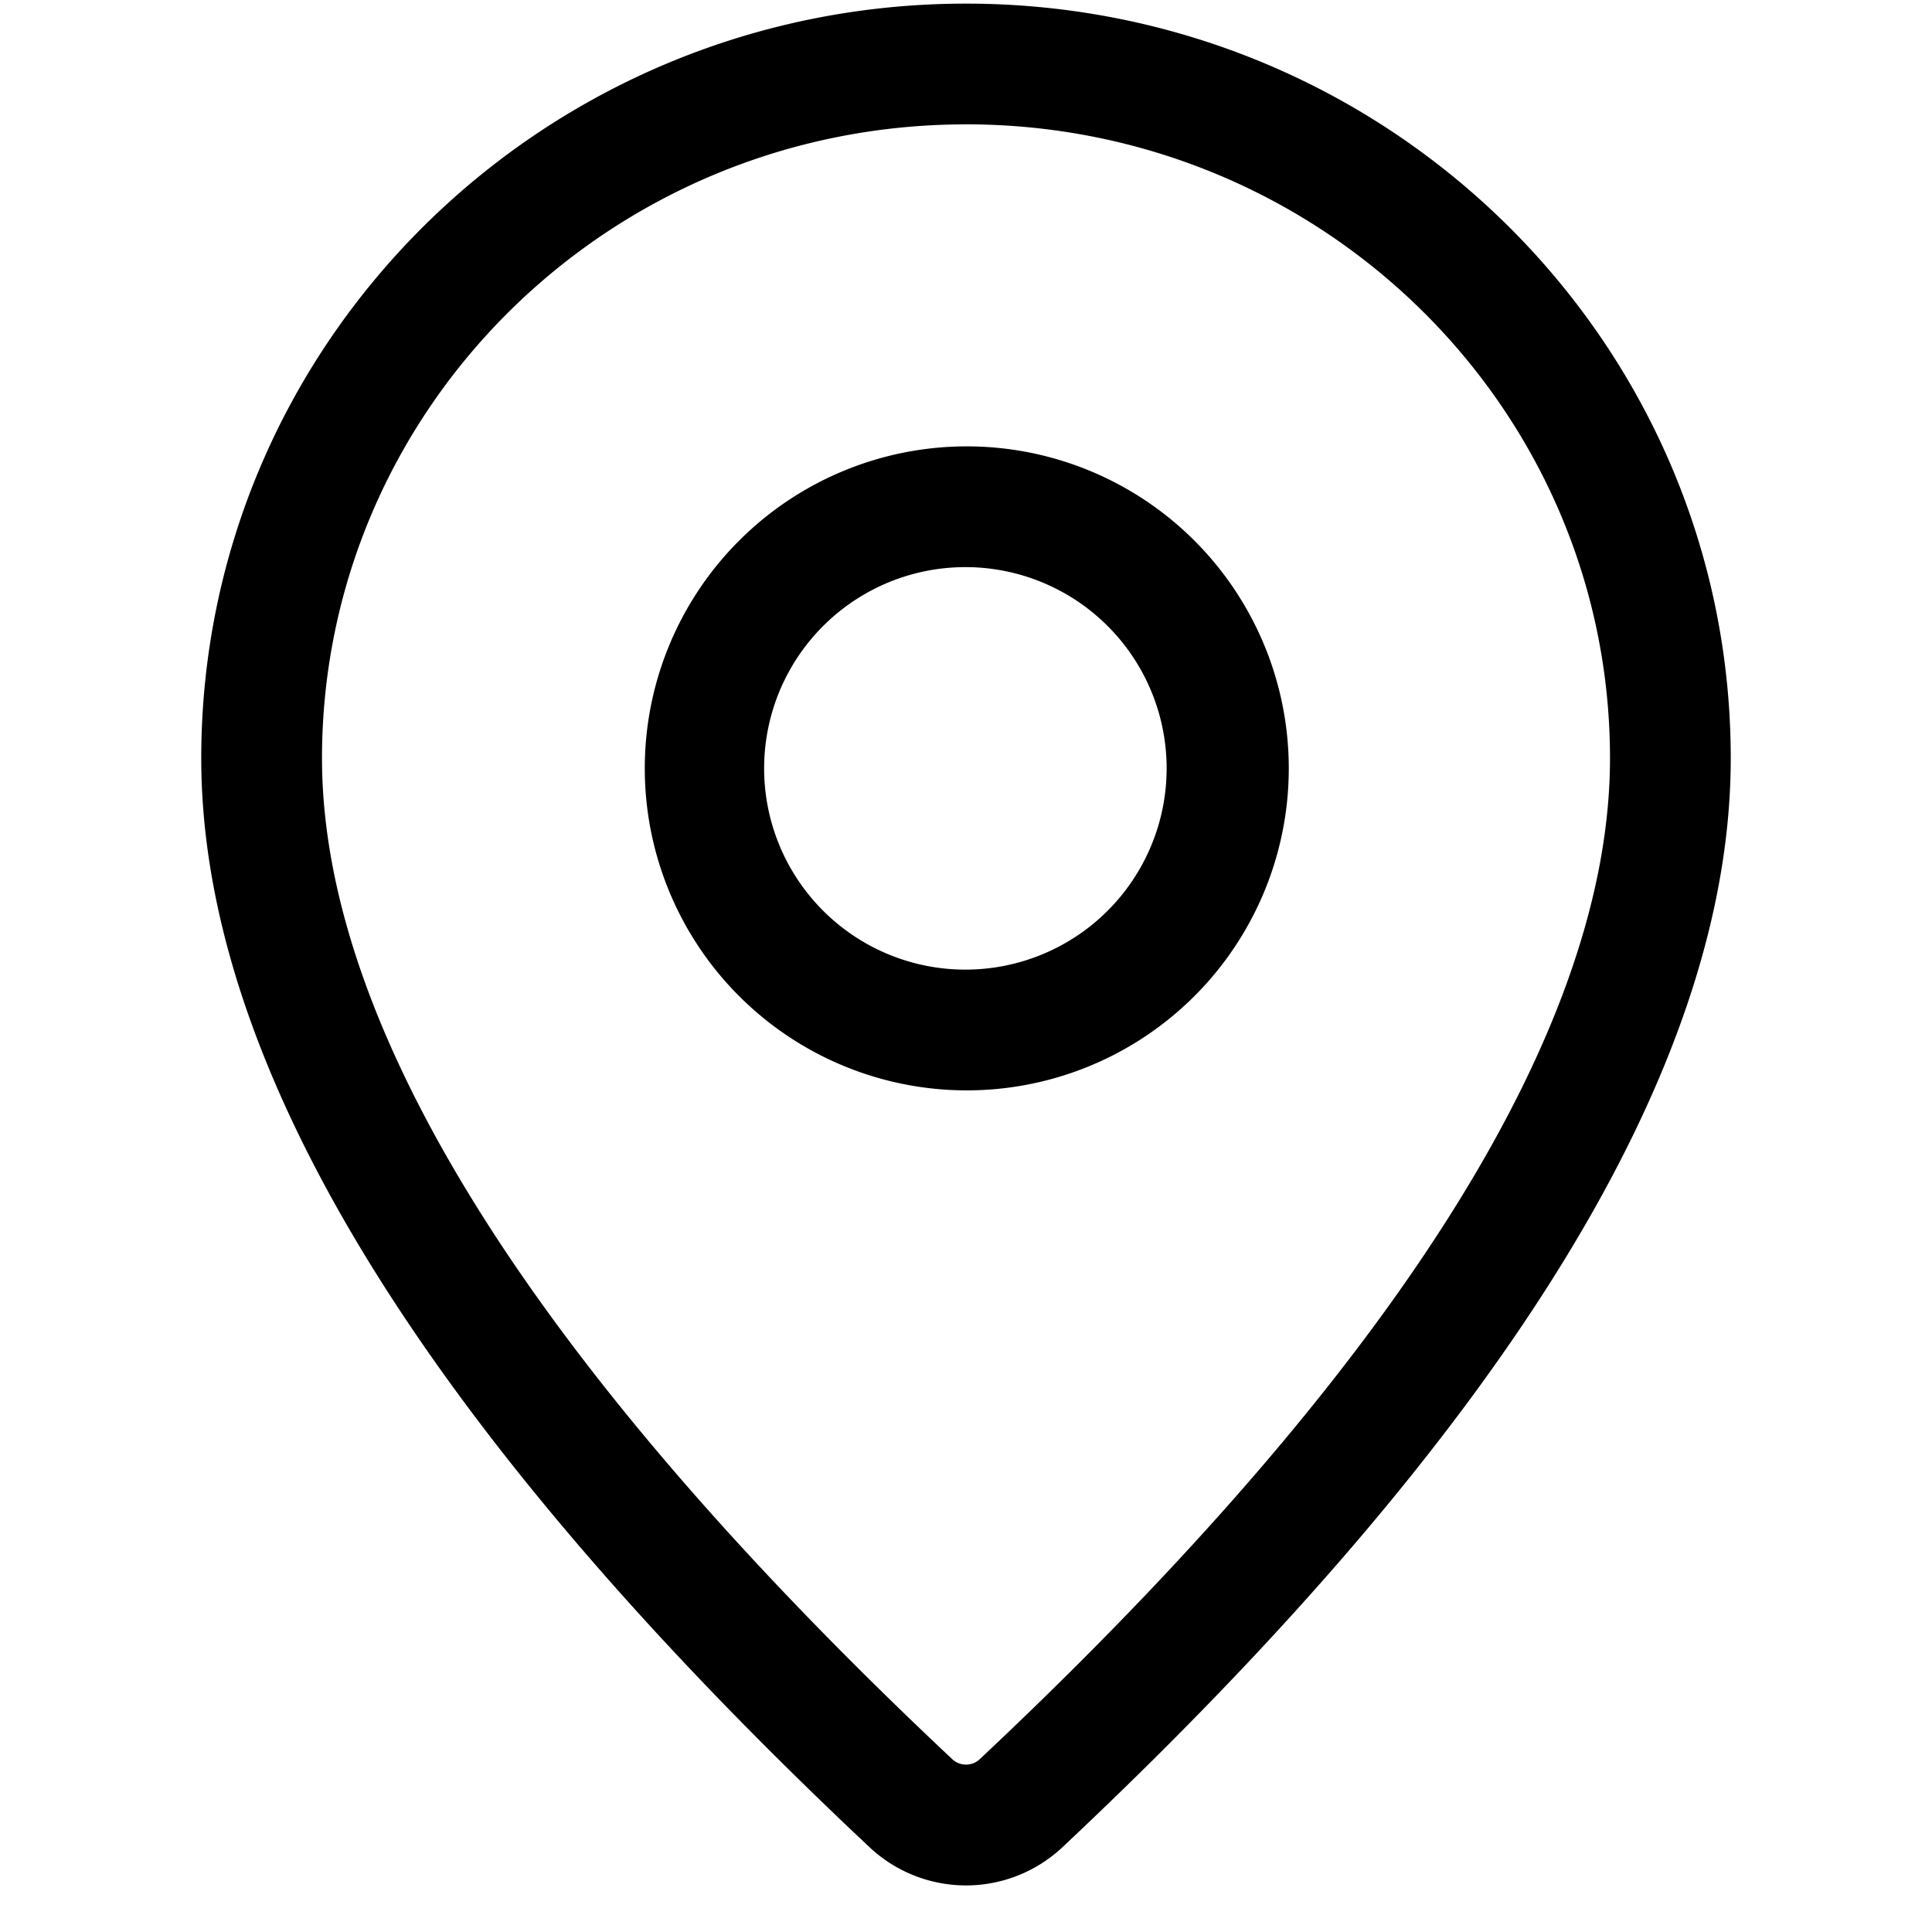 <?xml version="1.0" standalone="no"?><!DOCTYPE svg PUBLIC "-//W3C//DTD SVG 1.1//EN"
    "http://www.w3.org/Graphics/SVG/1.1/DTD/svg11.dtd">
<svg t="1625718978594" class="icon" viewBox="0 0 1024 1024" version="1.1" xmlns="http://www.w3.org/2000/svg" p-id="2291"
     xmlns:xlink="http://www.w3.org/1999/xlink" width="200" height="200">
    <defs>
        <style type="text/css"></style>
    </defs>
    <path
        d="M512 1.92c223.851 0 405.333 179.072 405.333 400 0 162.837-118.059 355.221-354.197 577.131a74.667 74.667 0 0 1-102.272 0l-10.667-10.069C221.205 751.317 106.667 562.304 106.667 401.899 106.667 180.992 288.149 1.92 512 1.92z m0 64c-188.693 0-341.333 150.613-341.333 336 0 141.035 109.547 319.531 334.037 530.475a10.667 10.667 0 0 0 14.592 0l10.283-9.707C747.136 715.968 853.333 540.8 853.333 401.899c0-185.387-152.64-336-341.333-336z m0 170.667a170.667 170.667 0 1 1 0 341.333 170.667 170.667 0 0 1 0-341.333z m0 64a106.667 106.667 0 1 0 0 213.333 106.667 106.667 0 0 0 0-213.333z"
        p-id="2292"></path>
</svg>
